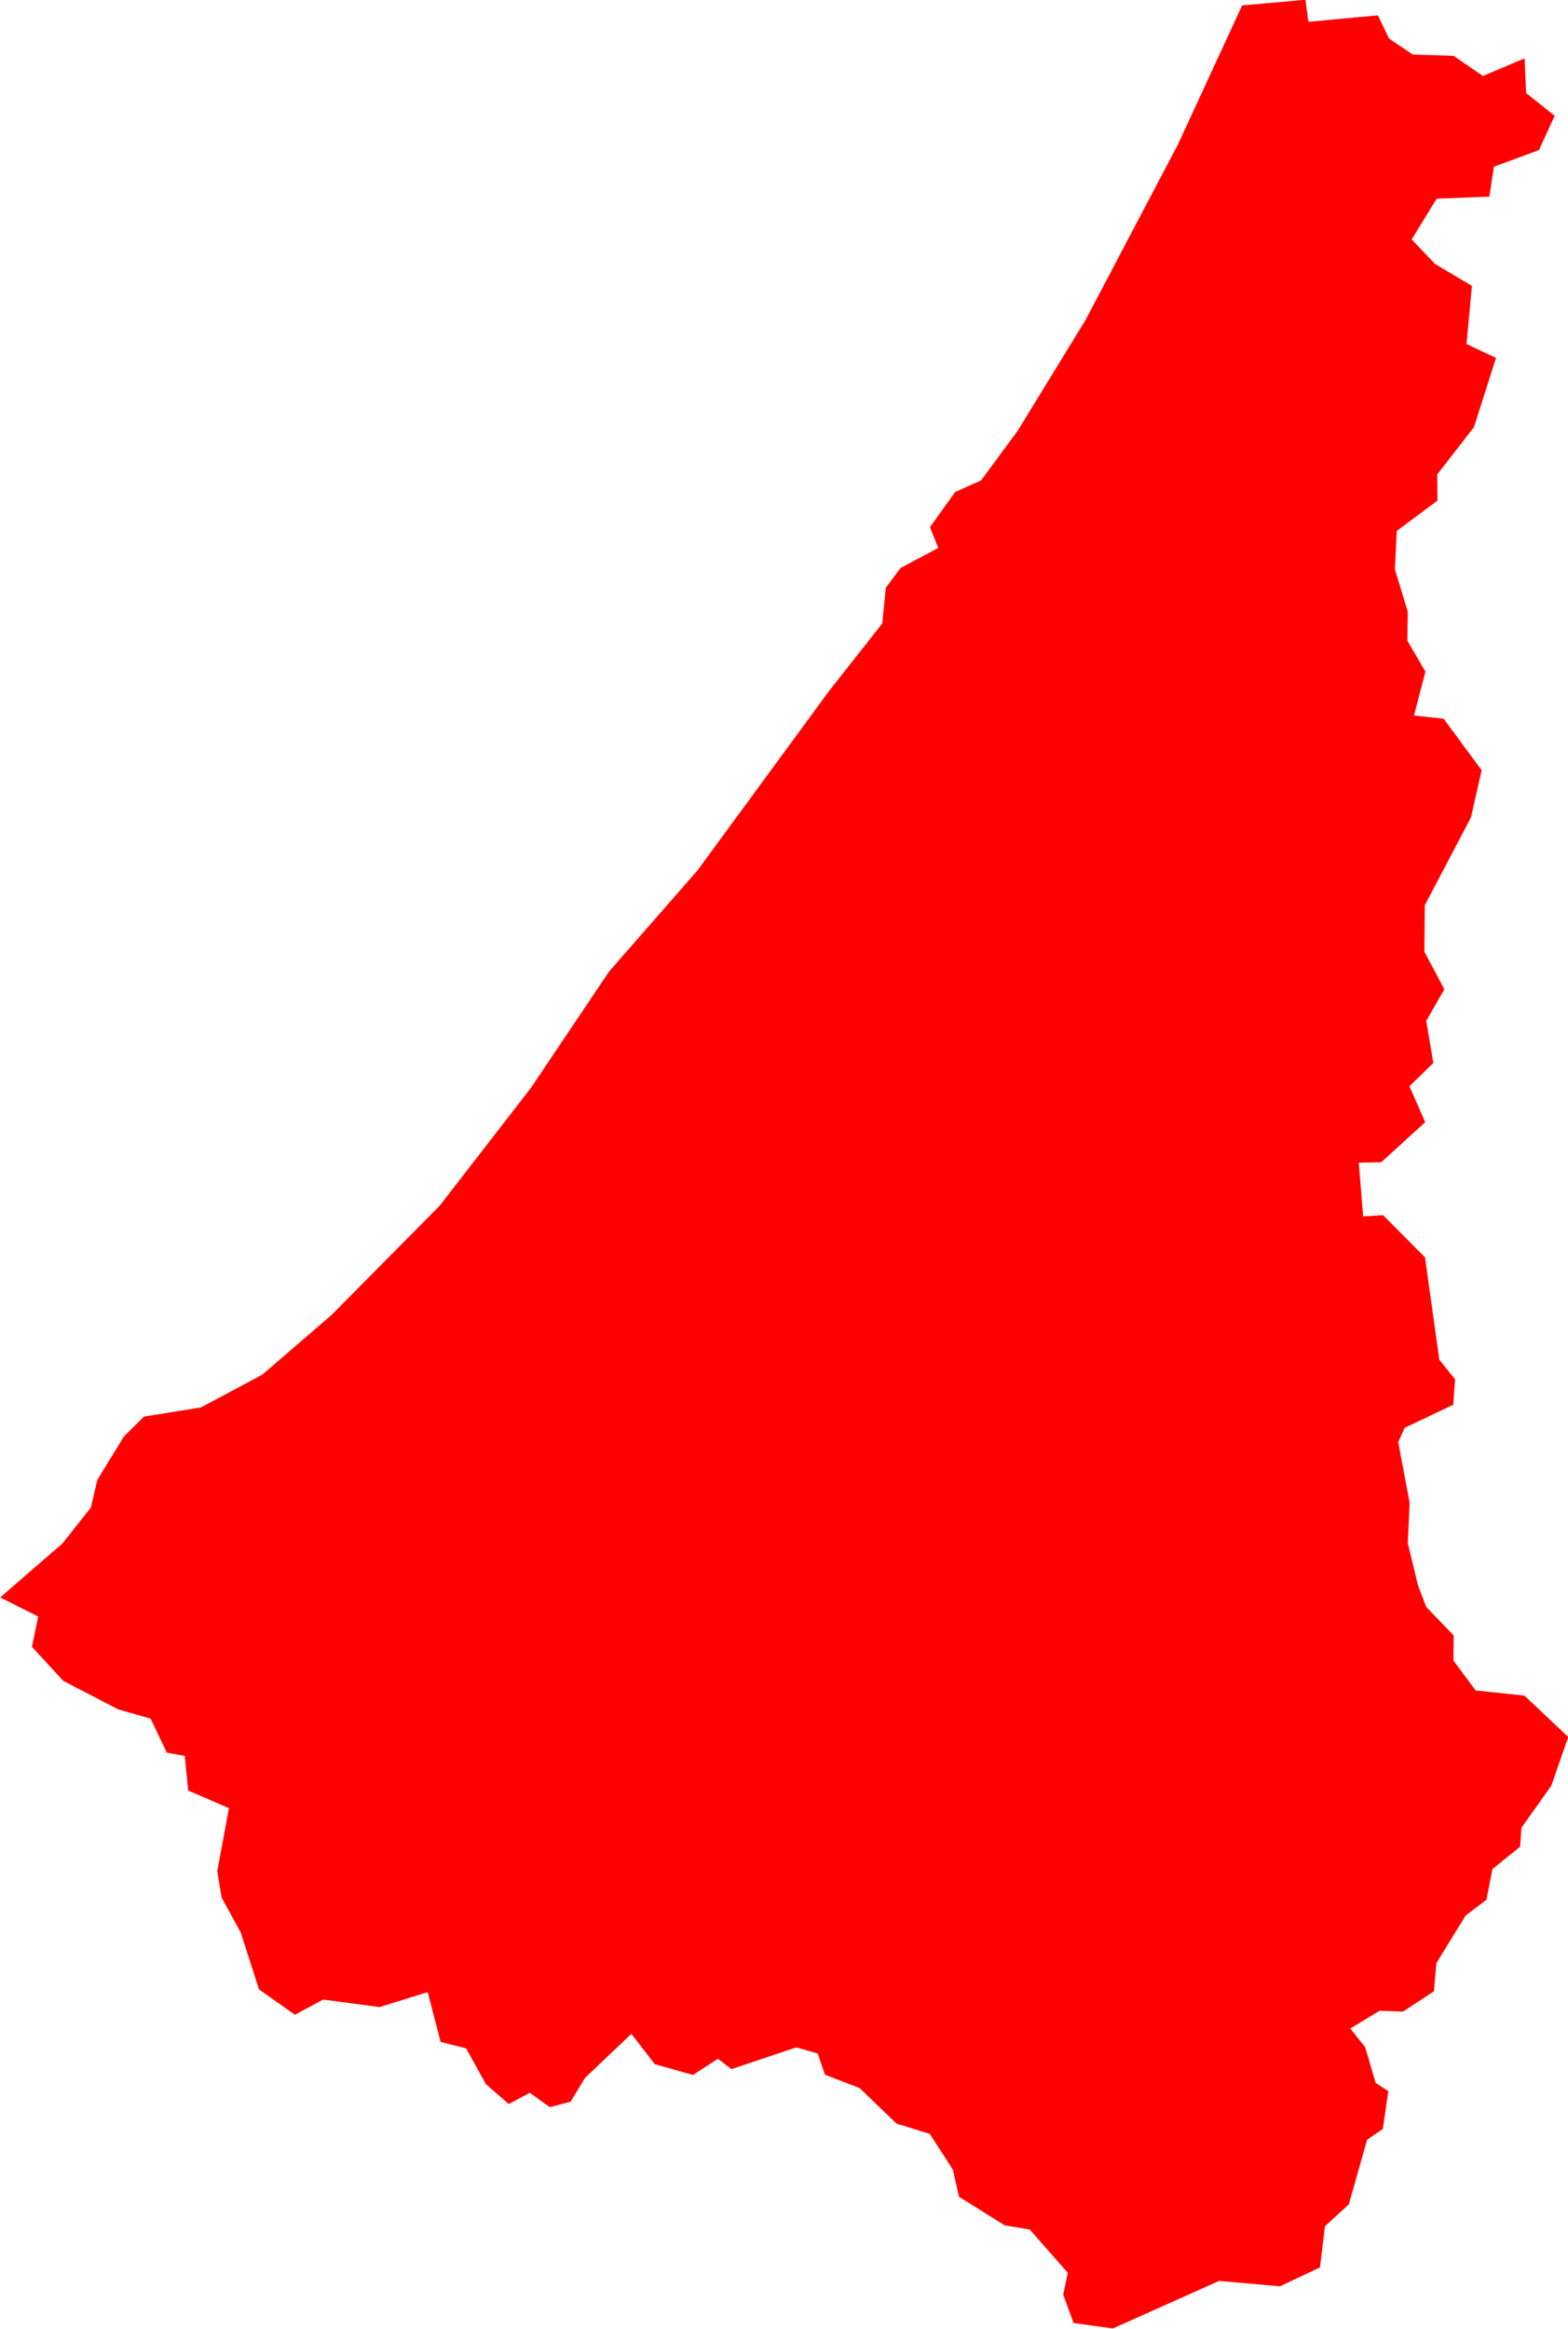<svg version="1.1" xmlns="http://www.w3.org/2000/svg" xmlns:xlink="http://www.w3.org/1999/xlink" width="7.555" height="11.217" viewBox="0,0,7.555,11.217"><g transform="translate(-239.637,-163.838)"><g fill="#ff0000" fill-rule="evenodd" stroke="#ffffff" stroke-width="0" stroke-linecap="round" stroke-linejoin="round" stroke-miterlimit="10"><path d="M247.127,164.397l-0.075,0.164l-0.217,0.08l-0.022,0.144l-0.254,0.01l-0.12,0.196l0.112,0.118l0.178,0.106l-0.026,0.28l0.142,0.067l-0.106,0.333l-0.177,0.228l0.001,0.126l-0.196,0.146l-0.009,0.186l0.062,0.203l-0.002,0.14l0.087,0.149l-0.055,0.211l0.143,0.016l0.183,0.248l-0.052,0.228l-0.222,0.422l-0.002,0.224l0.096,0.181l-0.087,0.152l0.034,0.203l-0.115,0.112l0.076,0.173l-0.212,0.193l-0.108,0.002l0.021,0.259l0.096,-0.006l0.202,0.203l0.069,0.493l0.076,0.095l-0.009,0.122l-0.234,0.111l-0.031,0.069l0.055,0.293l-0.009,0.194l0.049,0.202l0.04,0.105l0.132,0.137l-0.001,0.121l0.107,0.144l0.235,0.025l0.211,0.199l-0.081,0.234l-0.144,0.203l-0.007,0.092l-0.133,0.107l-0.029,0.148l-0.1,0.076l-0.141,0.229l-0.012,0.136l-0.149,0.098l-0.113,-0.004l-0.141,0.085l0.072,0.091l0.05,0.171l0.061,0.04l-0.026,0.182l-0.076,0.052l-0.088,0.311l-0.115,0.106l-0.024,0.198l-0.193,0.091l-0.293,-0.026l-0.512,0.229l-0.189,-0.026l-0.05,-0.137l0.022,-0.105l-0.183,-0.208l-0.122,-0.021l-0.219,-0.137l-0.03,-0.131l-0.111,-0.172l-0.161,-0.05l-0.177,-0.171l-0.167,-0.064l-0.035,-0.102l-0.103,-0.03l-0.313,0.105l-0.065,-0.05l-0.12,0.078l-0.184,-0.052l-0.113,-0.146l-0.223,0.212l-0.07,0.115l-0.1,0.026l-0.096,-0.069l-0.102,0.054l-0.11,-0.096l-0.095,-0.172l-0.123,-0.031l-0.062,-0.24l-0.232,0.072l-0.272,-0.036l-0.136,0.073l-0.173,-0.122l-0.088,-0.274l-0.092,-0.168l-0.021,-0.127l0.056,-0.304l-0.196,-0.085l-0.017,-0.167l-0.086,-0.015l-0.078,-0.164l-0.157,-0.045l-0.264,-0.137l-0.151,-0.164l0.03,-0.146l-0.183,-0.092l0.3,-0.26l0.137,-0.173l0.031,-0.133l0.128,-0.209l0.097,-0.096l0.274,-0.044l0.296,-0.158l0.333,-0.287l0.521,-0.526l0.44,-0.568l0.377,-0.561l0.426,-0.487l0.633,-0.863l0.257,-0.326l0.017,-0.172l0.071,-0.095l0.182,-0.097l-0.04,-0.1l0.121,-0.169l0.125,-0.056l0.177,-0.24l0.326,-0.532l0.445,-0.845l0.31,-0.671l0.305,-0.027l0.014,0.106l0.335,-0.031l0.054,0.112l0.115,0.077l0.196,0.006l0.141,0.097l0.201,-0.085l0.007,0.167l0.138,0.11"></path></g></g></svg>